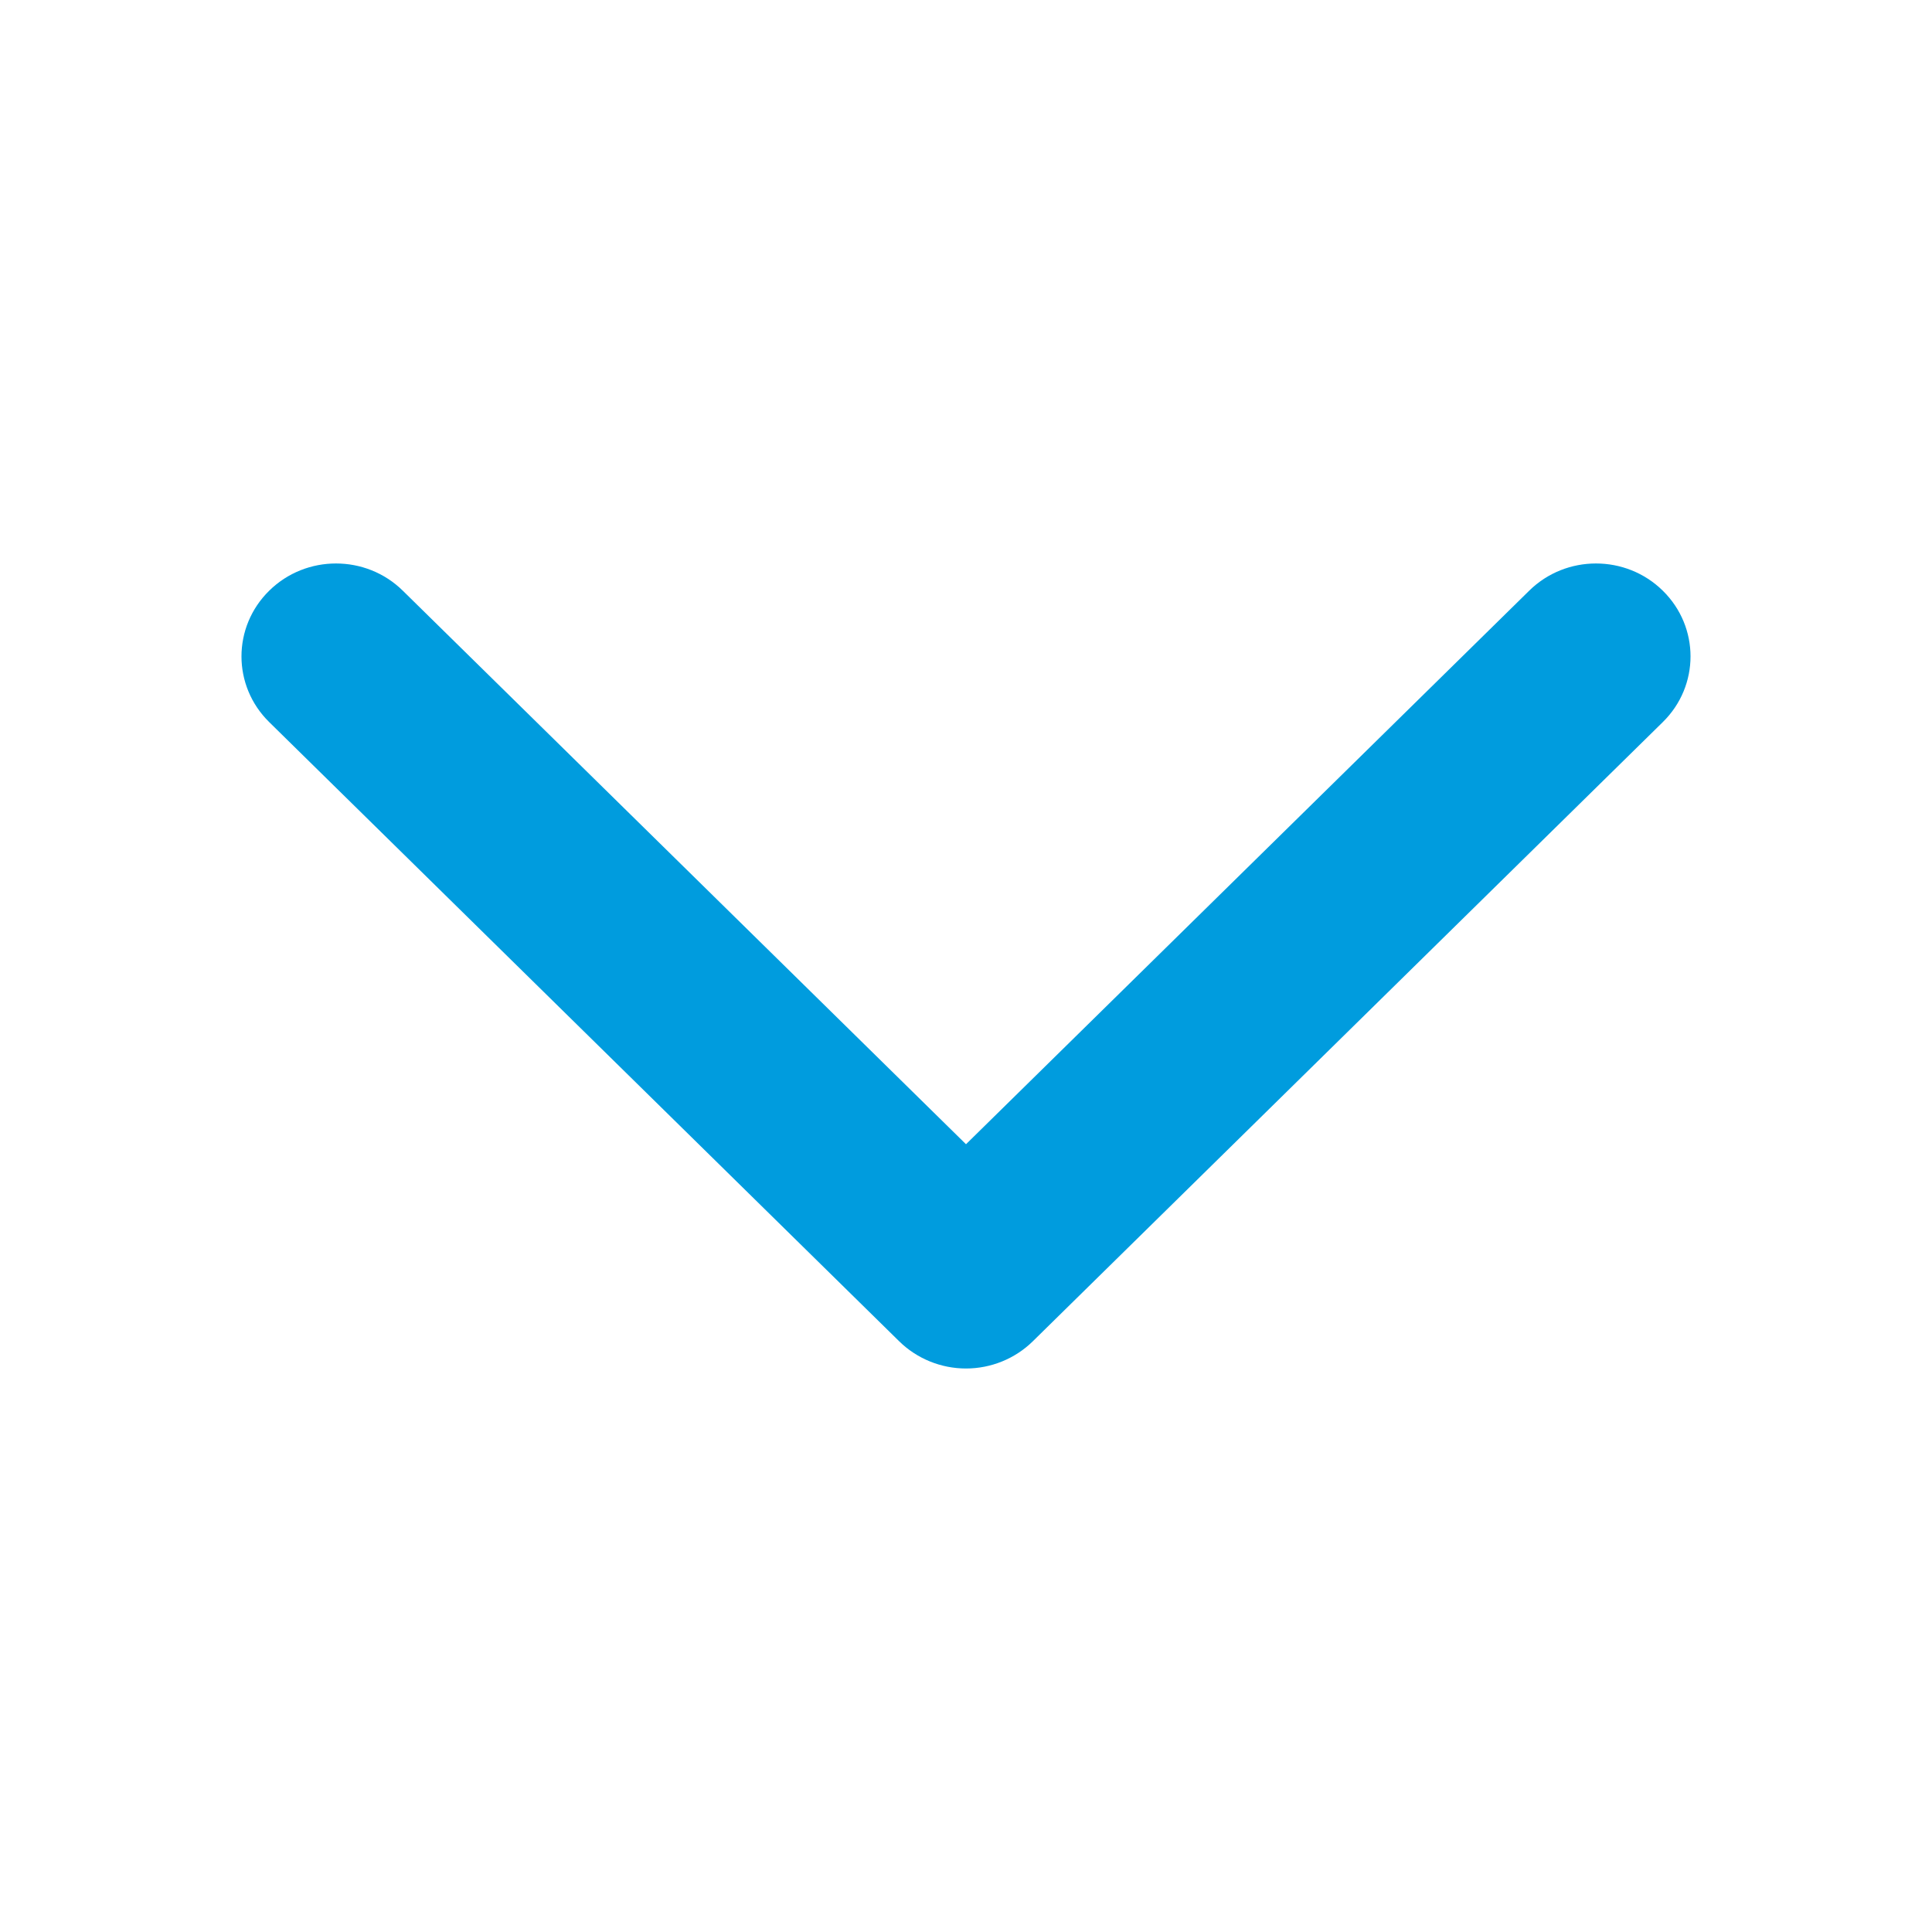 <svg xmlns="http://www.w3.org/2000/svg" width="24" height="24" viewBox="0 0 24 24" fill="none">
  <path fill-rule="evenodd" clip-rule="evenodd" d="M20.656 7.338C21.115 7.789 21.115 8.519 20.656 8.97L12.83 16.662C12.61 16.878 12.311 17 12 17C11.689 17 11.39 16.878 11.17 16.662L3.344 8.97C2.885 8.519 2.885 7.789 3.344 7.338C3.802 6.887 4.546 6.887 5.004 7.338L12 14.214L18.996 7.338C19.454 6.887 20.198 6.887 20.656 7.338Z" fill="#009CDE"/>
</svg>
